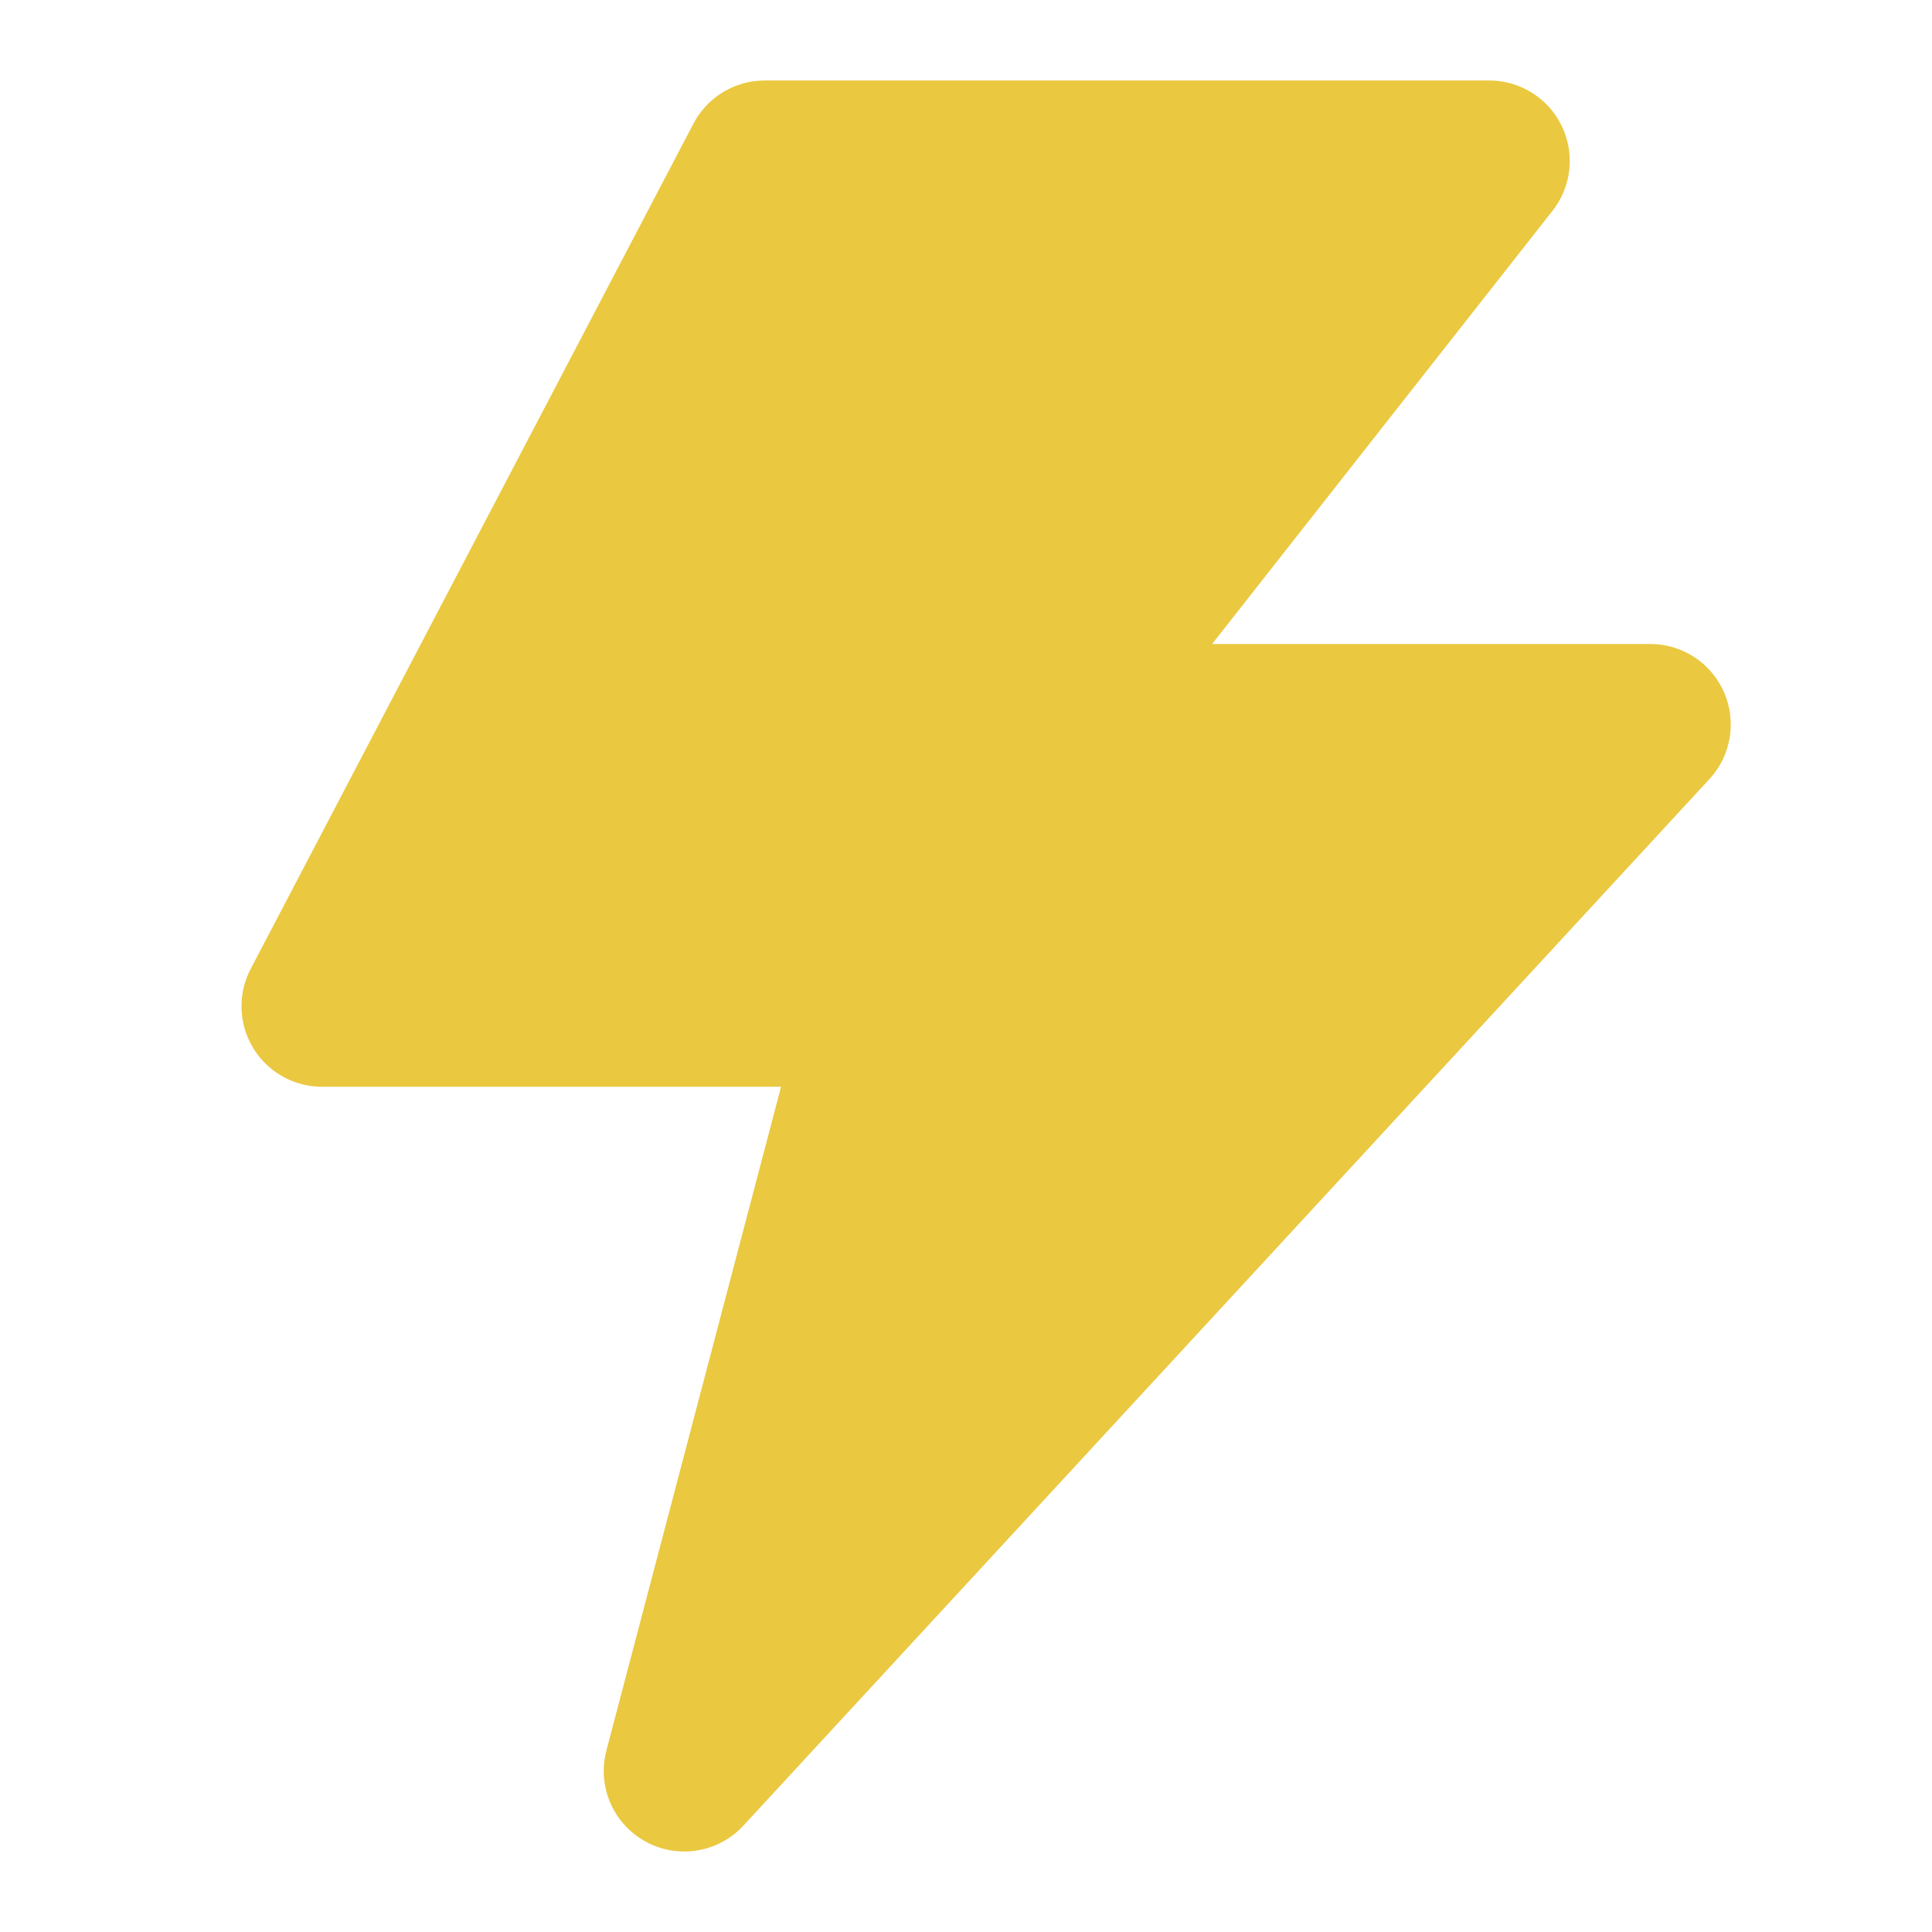 <?xml version="1.0" encoding="UTF-8"?><svg
  width="24"
  height="24"
  viewBox="0 0 48 48"
  fill="none"
  xmlns="http://www.w3.org/2000/svg"
>
  <path
    d="M19 4H37L26 18H41L17 44L22 25H8L19 4Z"
    fill="#eac840"
    stroke="#eac840"
    stroke-width="4"
    stroke-linejoin="round"
  />
</svg>
